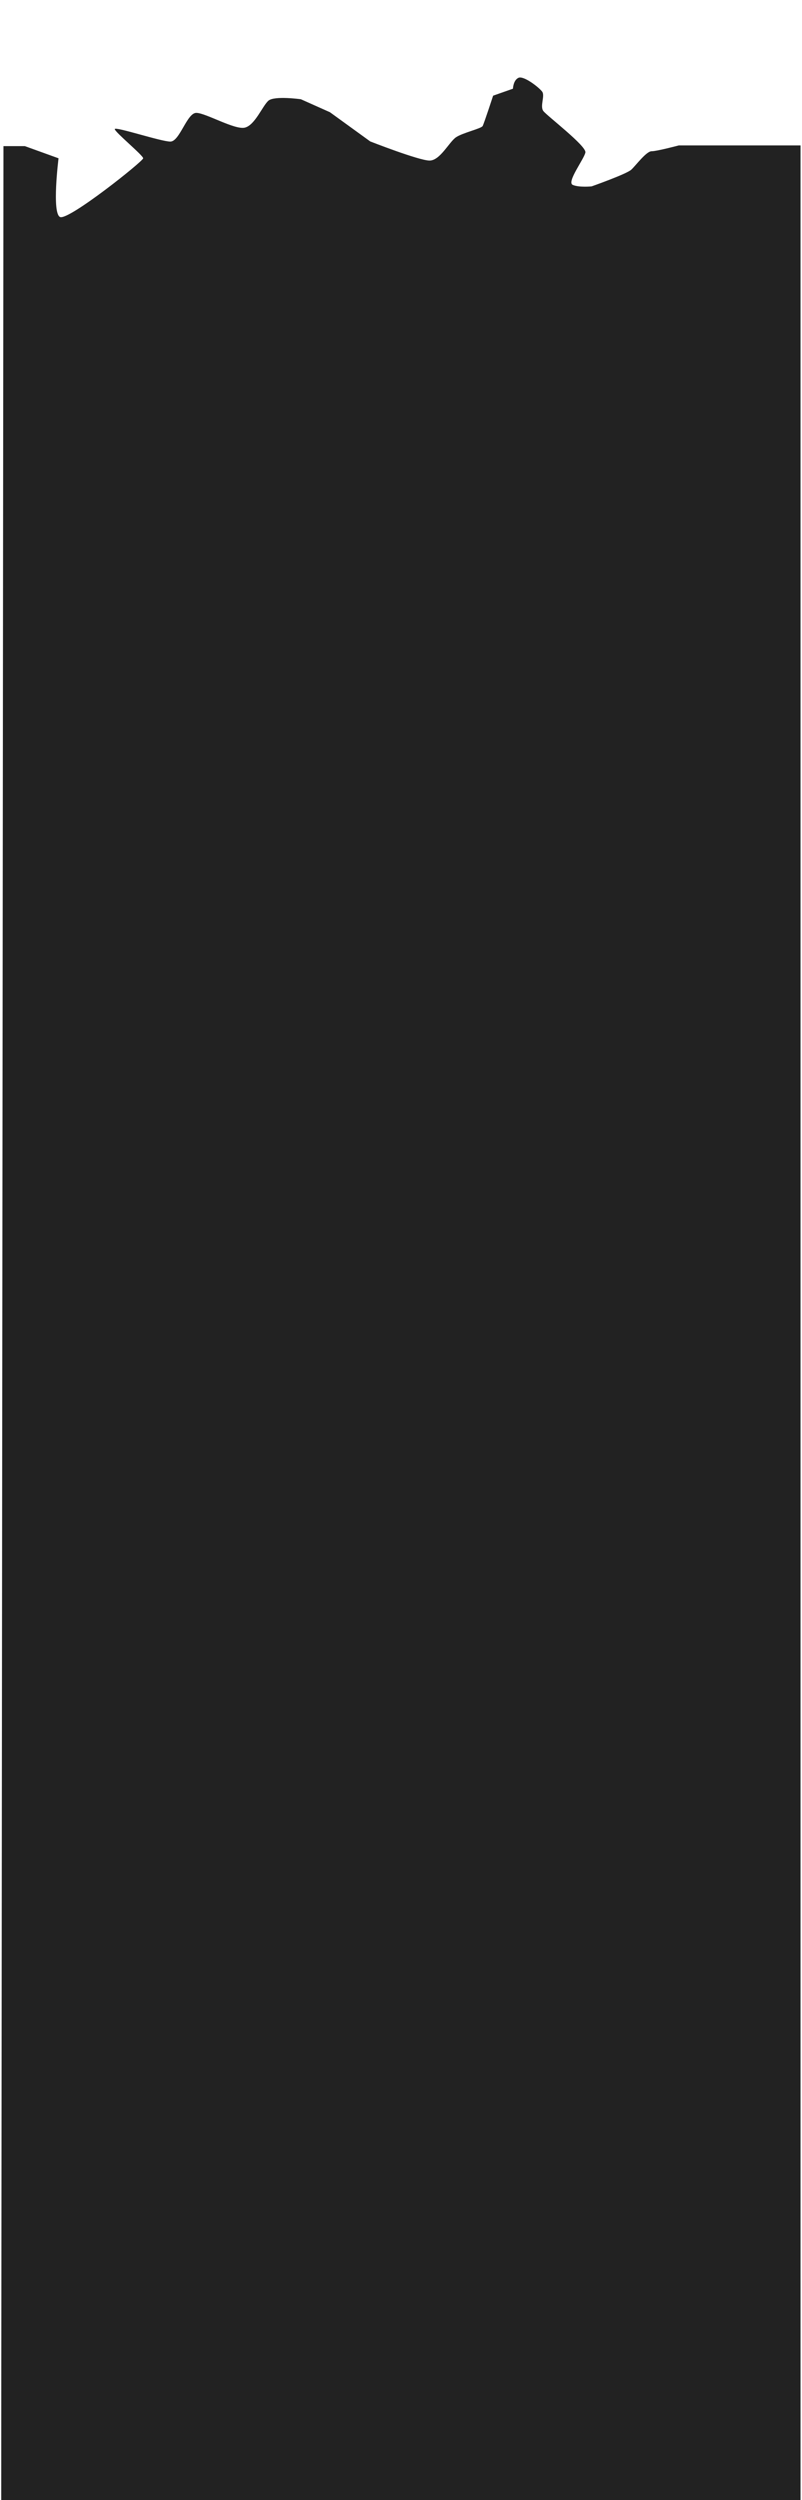 <svg width="321" height="1000" viewBox="0 -19 321 1000" fill="none" xmlns="http://www.w3.org/2000/svg">
    <g clip-path="url(#clip0_431_29547)">
        <g filter="url(#filter0_d_431_29547)">
            <path d="M23.432 41.319L9.945 36.445H1.383L0.445 1000.683H321.445L321.445 36.161L271.682 36.161C271.682 36.161 262.932 38.497 260.807 38.497C258.682 38.497 254.557 44.108 252.682 45.861C250.807 47.613 236.807 52.544 236.807 52.544C236.807 52.544 231.807 53.063 229.244 51.96C226.682 50.857 233.841 41.56 234.307 38.982C234.772 36.404 218.994 24.382 217.494 22.435C215.994 20.488 218.244 16.335 216.994 14.648C215.744 12.961 209.578 8.144 207.494 9.132C205.41 10.121 205.307 13.48 205.307 13.48L197.369 16.27C197.369 16.27 193.744 27.367 193.182 28.405C192.619 29.443 185.307 31.066 182.557 32.882C179.807 34.699 176.168 42.227 171.932 42.227C167.695 42.227 148.182 34.57 148.182 34.57L132.057 22.889L120.432 17.698C120.432 17.698 109.807 16.206 107.432 18.282C105.057 20.358 102.057 28.081 97.994 29.054C93.932 30.027 82.293 23.149 78.557 23.149C74.82 23.149 71.918 34.635 68.182 34.635C64.445 34.635 45.932 28.47 45.932 29.638C45.932 30.806 57.307 40.151 57.307 41.319C57.307 42.487 27.447 66.276 24.057 64.809C20.666 63.342 23.432 41.319 23.432 41.319Z" fill="#222222" />
        </g>
    </g>
    <defs>
        <filter id="filter0_d_431_29547" x="-19.555" y="-8" width="361" height="1000" filterUnits="userSpaceOnUse" color-interpolation-filters="sRGB">
            <feFlood flood-opacity="0" result="BackgroundImageFix" />
            <feColorMatrix in="SourceAlpha" type="matrix" values="0 0 0 0 0 0 0 0 0 0 0 0 0 0 0 0 0 0 127 0" result="hardAlpha" />
            <feOffset dy="3" />
            <feGaussianBlur stdDeviation="10" />
            <feComposite in2="hardAlpha" operator="out" />
            <feColorMatrix type="matrix" values="0 0 0 0 0.969 0 0 0 0 0.969 0 0 0 0 0.969 0 0 0 1 0" />
            <feBlend mode="normal" in2="BackgroundImageFix" result="effect1_dropShadow_431_29547" />
            <feBlend mode="normal" in="SourceGraphic" in2="effect1_dropShadow_431_29547" result="shape" />
        </filter>
        <clipPath id="clip0_431_29547">
            <rect width="320" height="1000" fill="white" transform="translate(0.445)" />
        </clipPath>
    </defs>
</svg>
